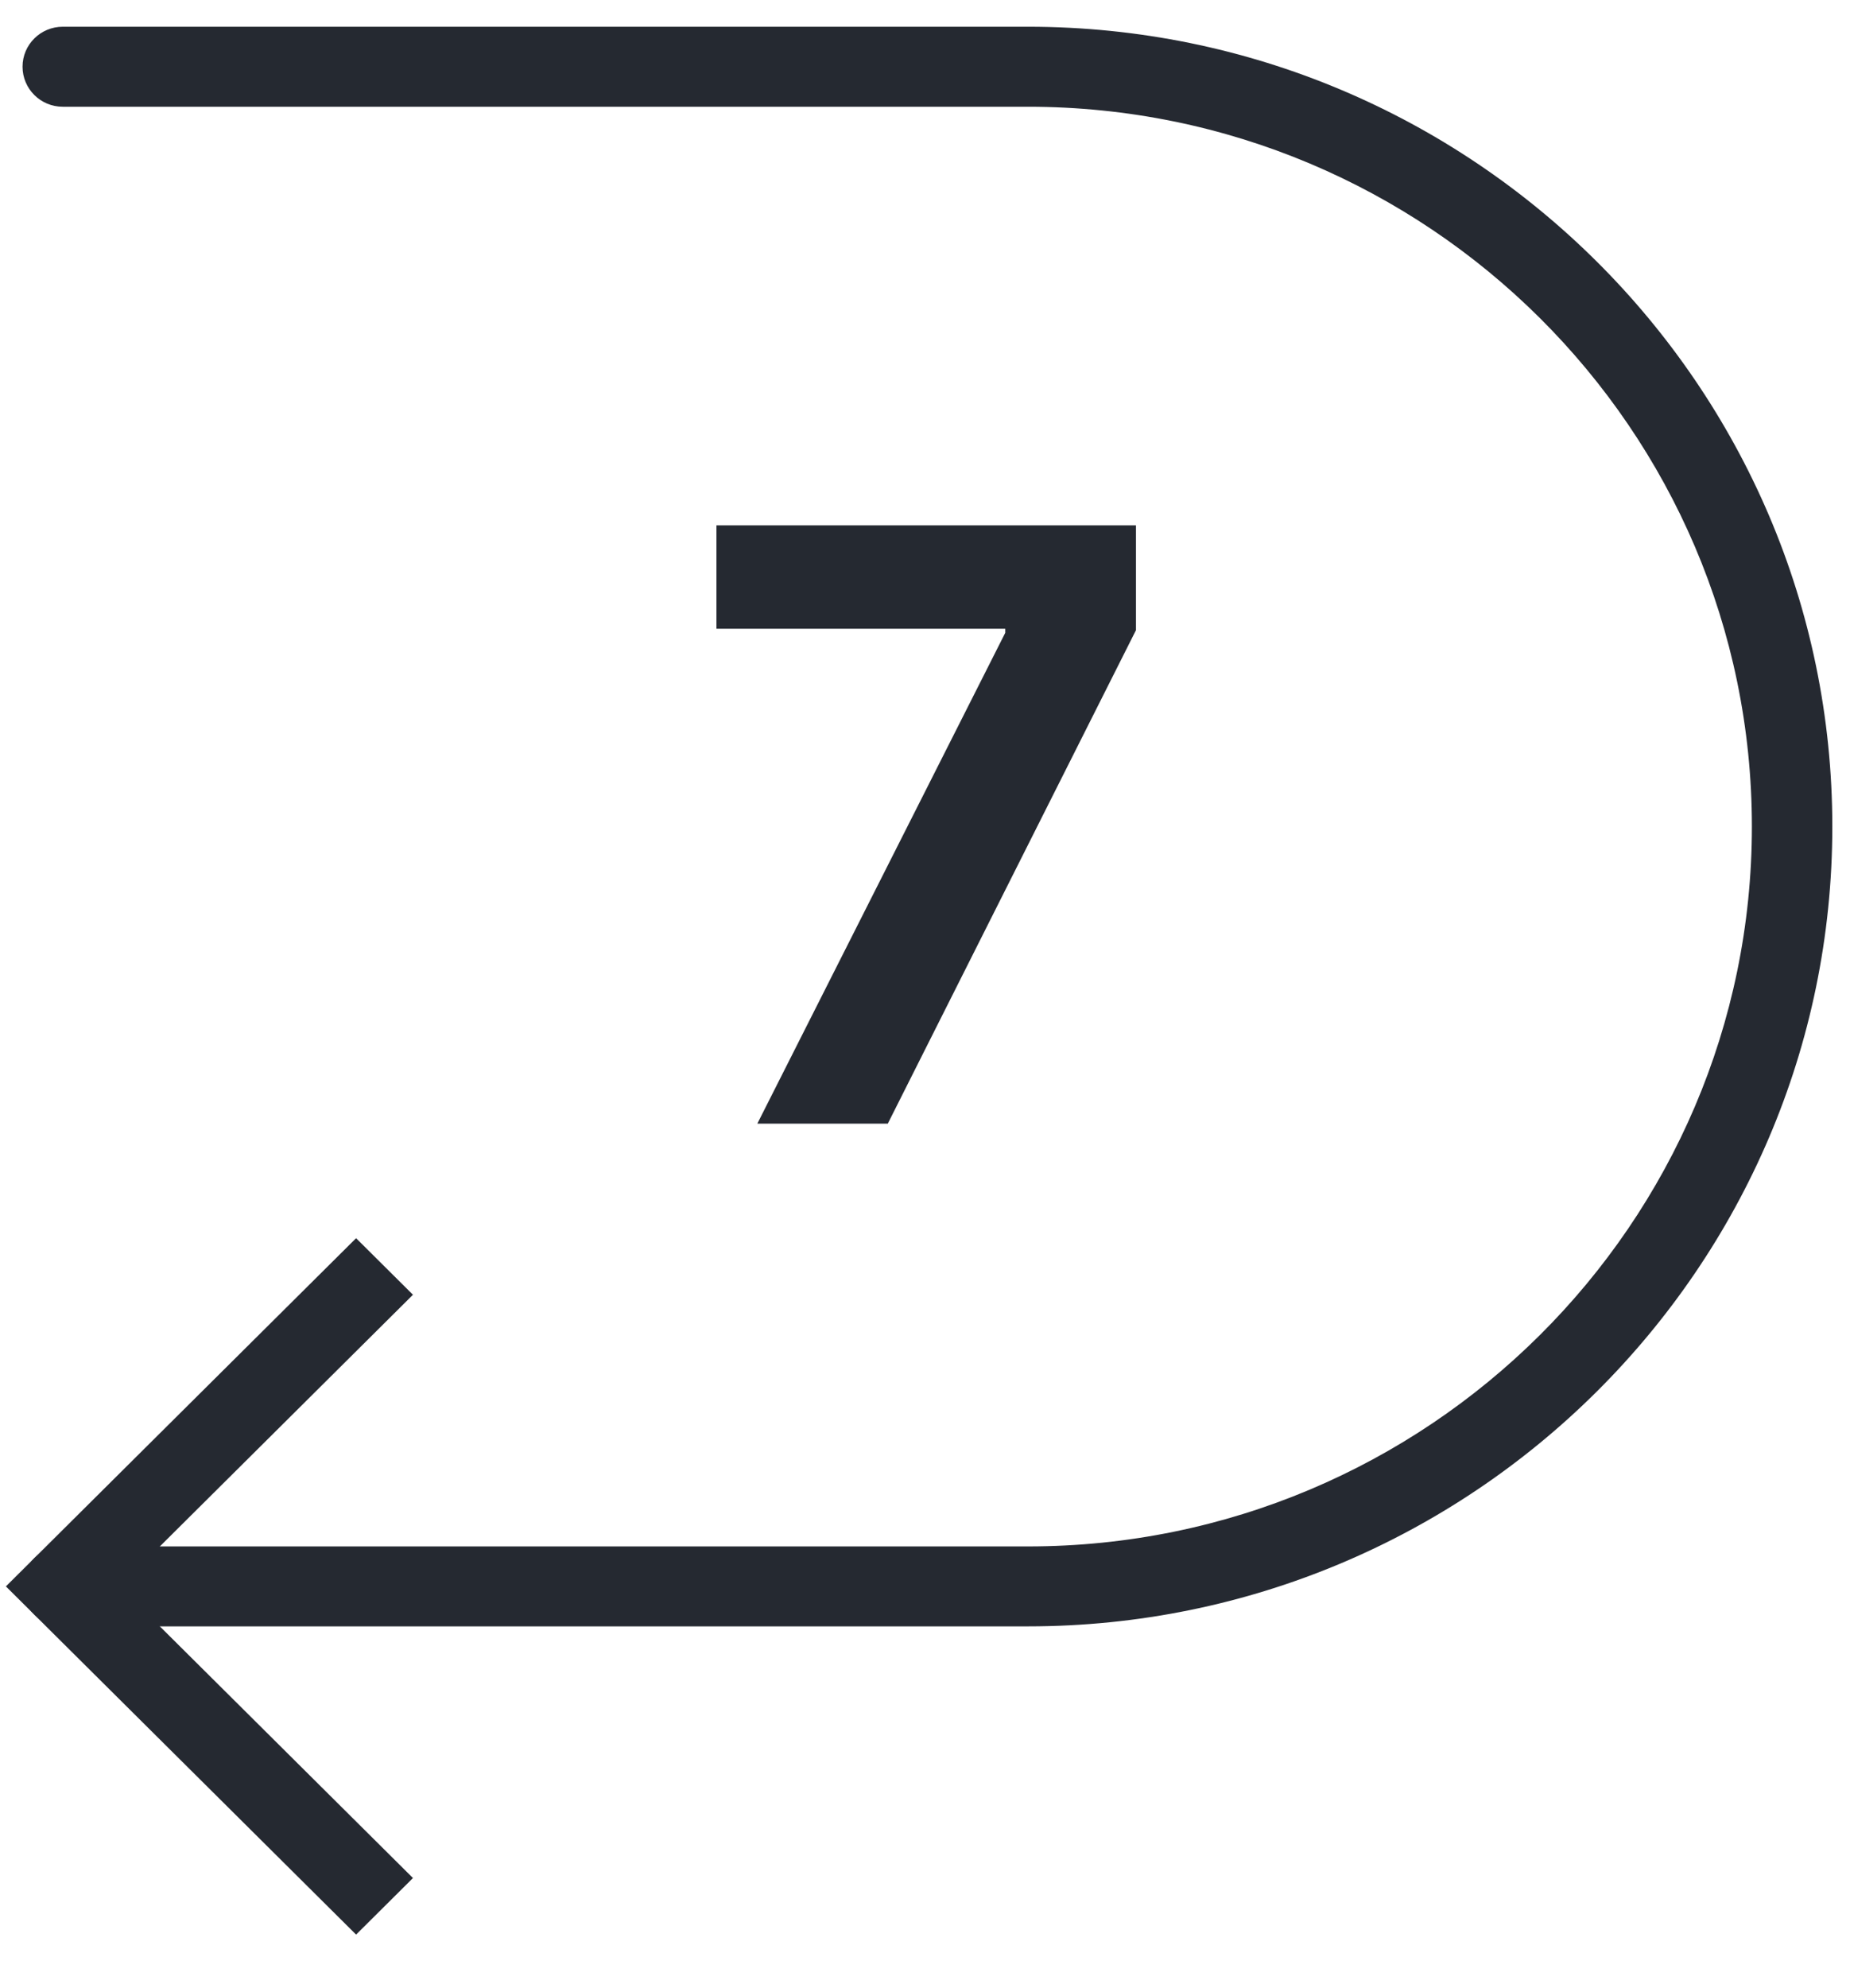 <svg xmlns="http://www.w3.org/2000/svg" width="27" height="29" viewBox="0 0 27 29" fill="none">
  <g clip-path="url(#clip0_1_1156)">
    <path d="M15.003 23.723H0.916C0.592 23.723 0.329 23.462 0.329 23.14C0.329 22.817 0.592 22.557 0.916 22.557H15.003C20.829 22.557 25.568 17.846 25.568 12.057C25.568 6.267 20.829 1.557 15.003 1.557H0.916C0.592 1.557 0.329 1.296 0.329 0.973C0.329 0.651 0.592 0.39 0.916 0.39H15.003C21.476 0.39 26.742 5.624 26.742 12.057C26.742 18.49 21.476 23.723 15.003 23.723Z" fill="#252931"/>
    <path d="M5.197 28.219L0.086 23.14L5.197 18.061L6.027 18.886L1.746 23.14L6.027 27.394L5.197 28.219Z" fill="#252931"/>
    <path d="M12.957 16.39L16.579 9.192V7.663H10.456V9.171H14.671V9.231L11.053 16.39H12.957Z" fill="#252931"/>
  </g>
  <defs>
    <clipPath id="clip0_1_1156">
      <rect width="27" height="28" fill="white" transform="translate(0 0.39)"/>
    </clipPath>
  </defs>
</svg>